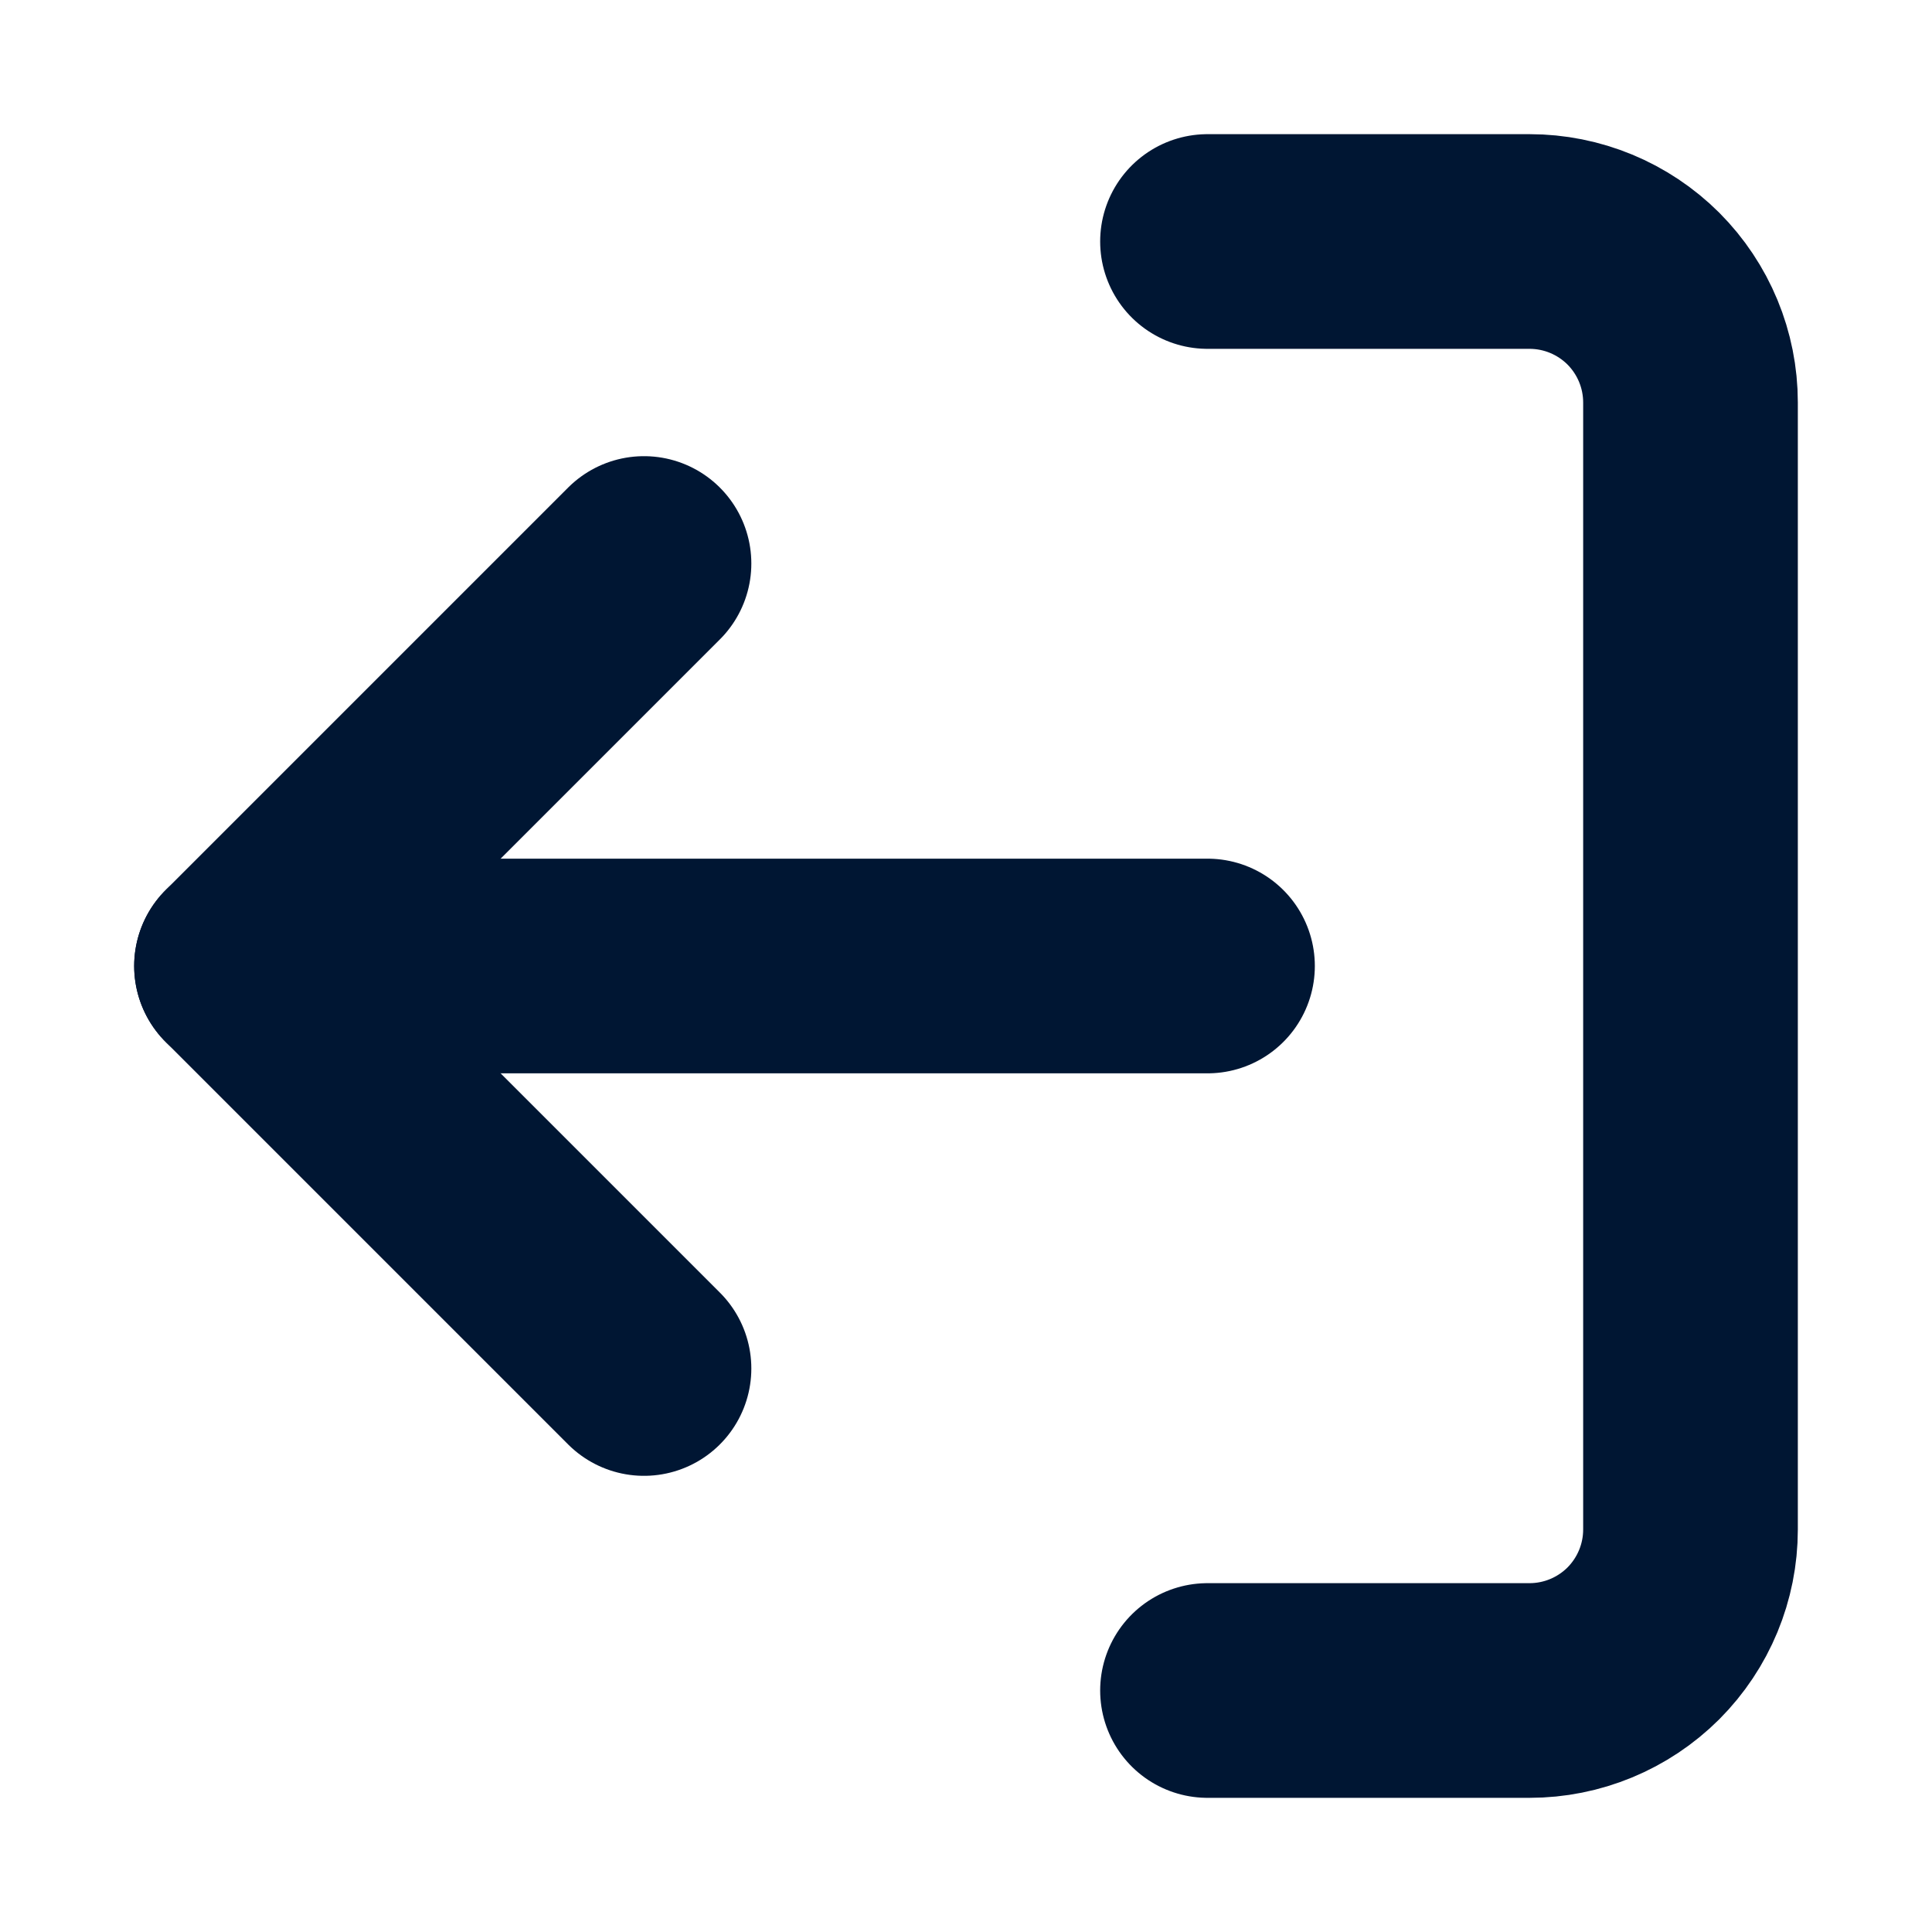 <svg width="18" height="18" viewBox="0 0 18 18" fill="none" xmlns="http://www.w3.org/2000/svg">
<path d="M11.25 2.25H14.25C14.648 2.25 15.029 2.408 15.311 2.689C15.592 2.971 15.75 3.352 15.75 3.75L15.75 14.25C15.75 14.648 15.592 15.029 15.311 15.311C15.029 15.592 14.648 15.75 14.25 15.75H11.25" stroke="#001633" stroke-width="2" stroke-linecap="round" stroke-linejoin="round"/>
<path d="M6 5.25L2.25 9L6 12.75" stroke="#001633" stroke-width="2" stroke-linecap="round" stroke-linejoin="round"/>
<path d="M2.25 9L11.25 9" stroke="#001633" stroke-width="2" stroke-linecap="round" stroke-linejoin="round"/>
</svg>
